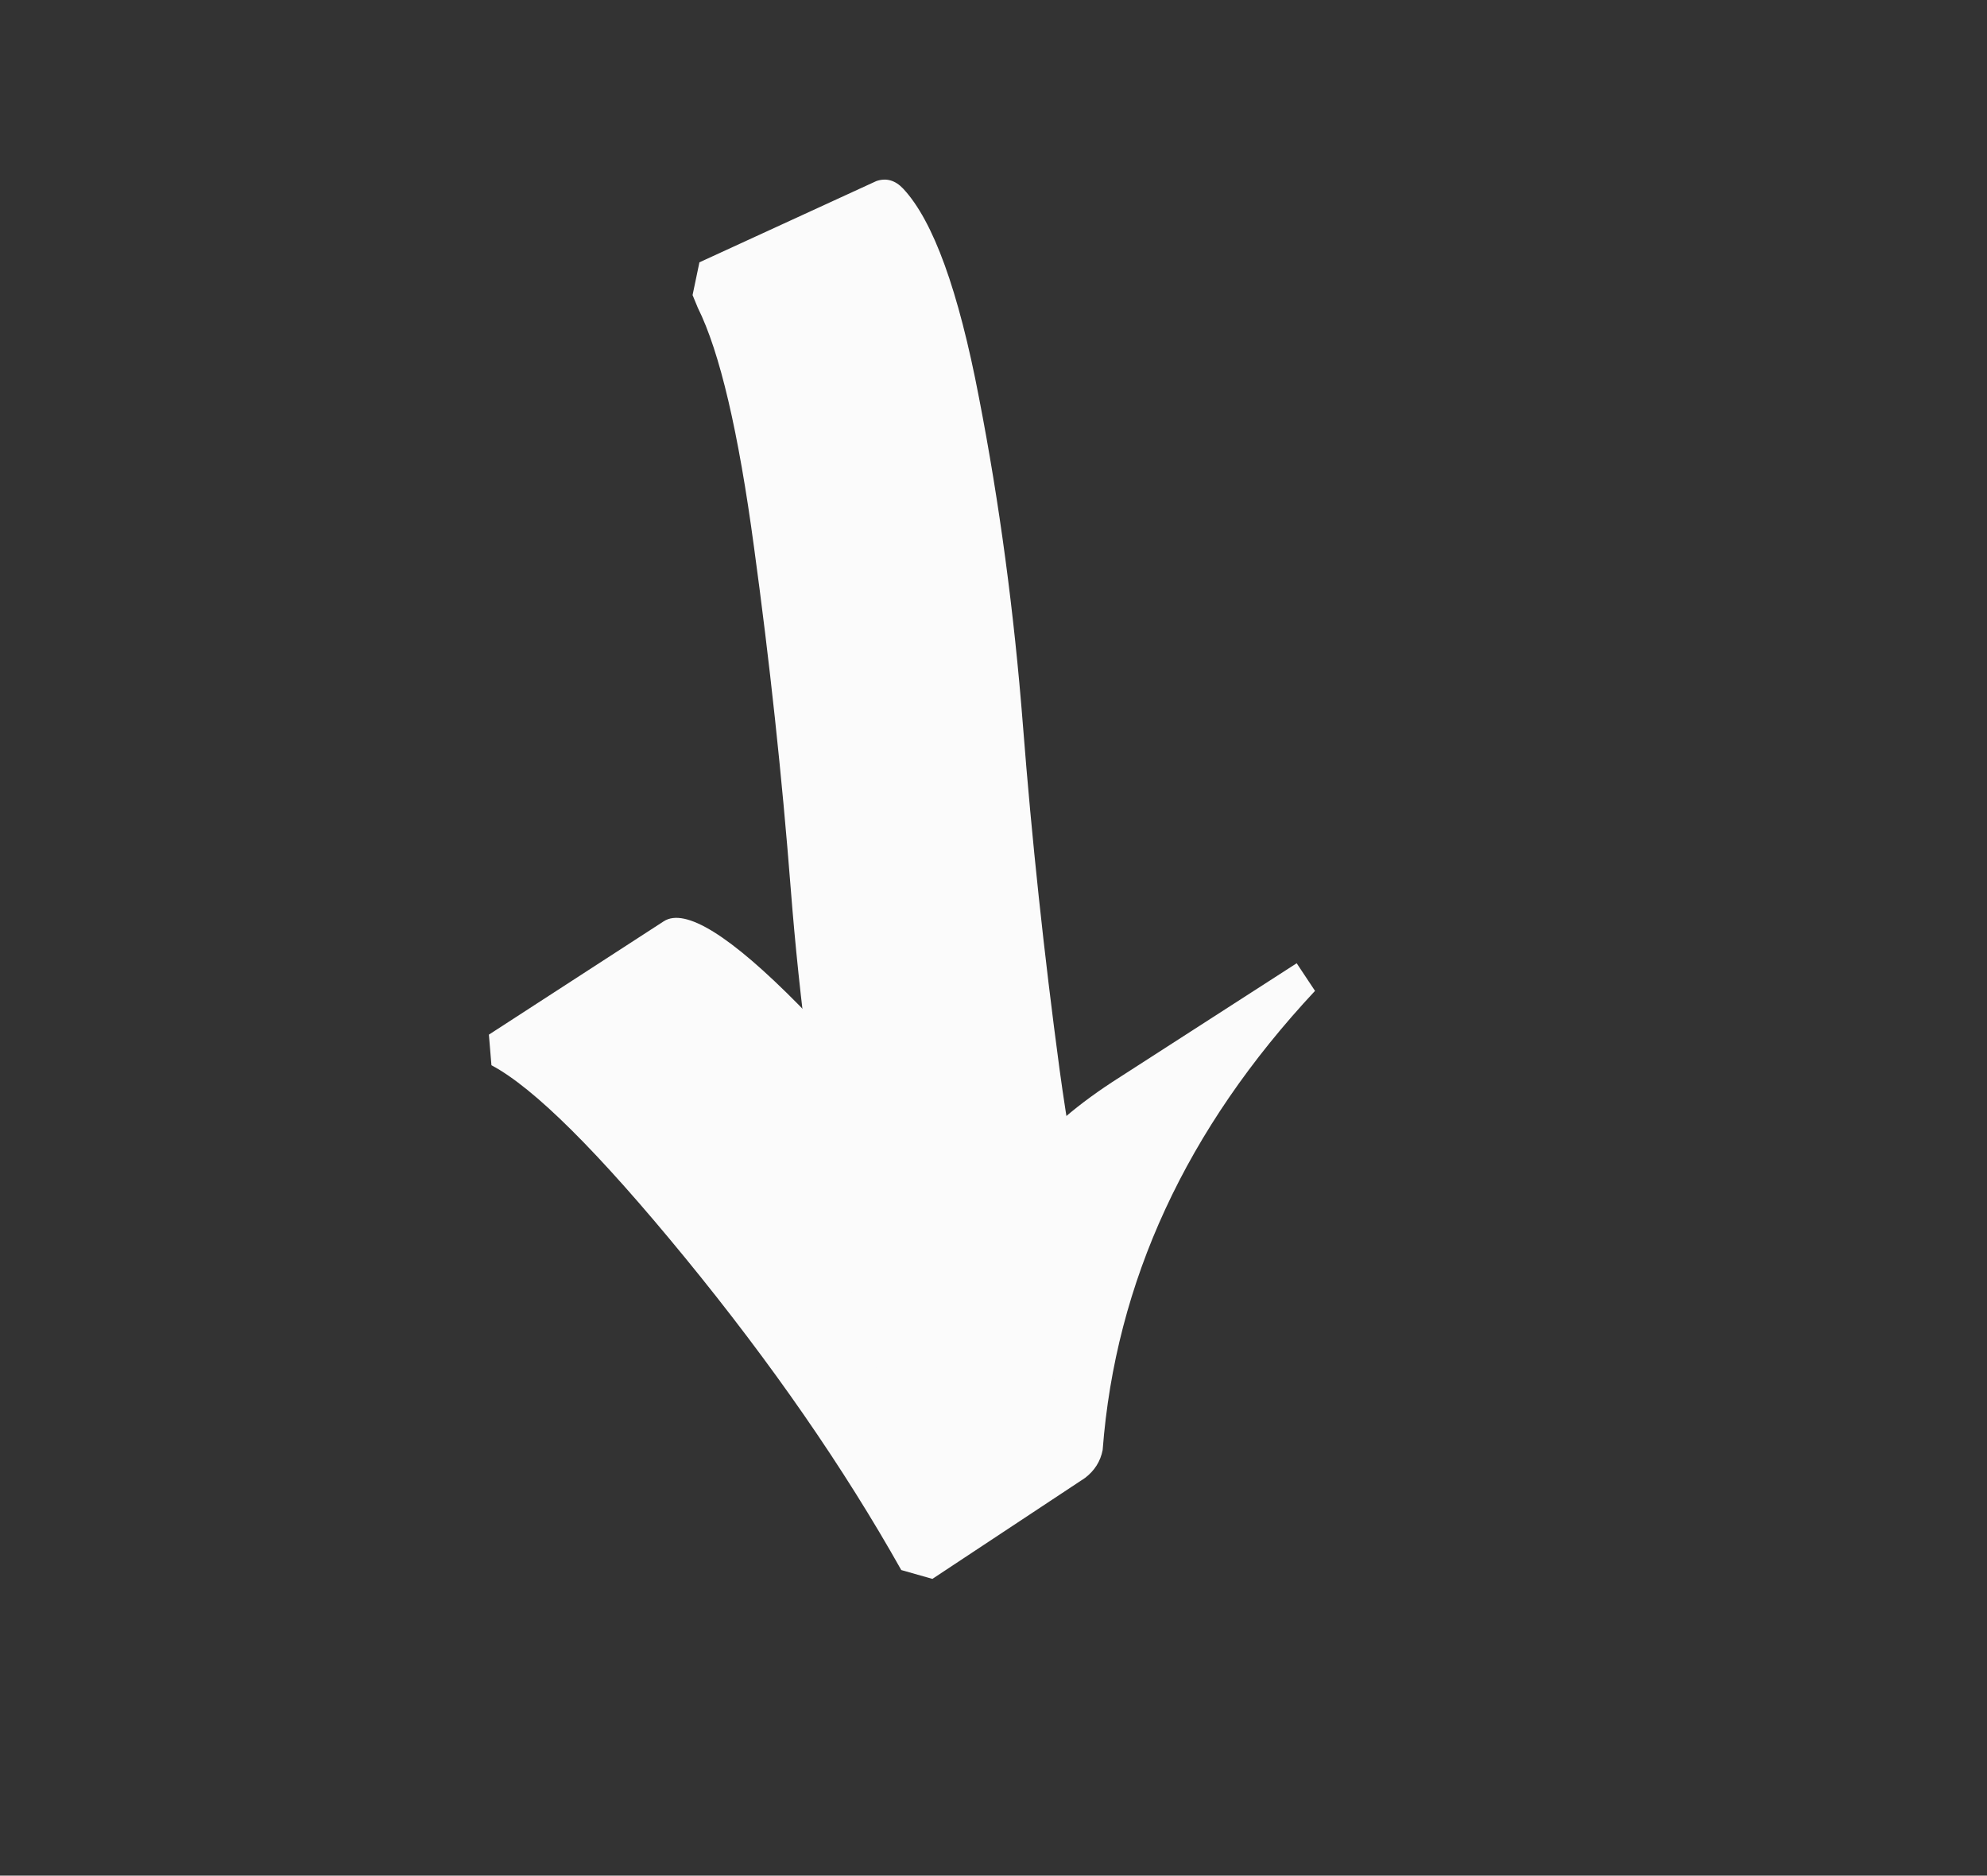 <svg width="89" height="84" viewBox="0 0 89 84" fill="none" xmlns="http://www.w3.org/2000/svg">
<rect x="0" y="0" width="89" height="84" fill="#333333" stroke="none"/>
<path d="M40.369 70.314C37.788 65.723 34.559 61.059 30.681 56.322C26.802 51.586 23.913 48.714 22.012 47.706L21.898 46.336L29.73 41.26C30.687 40.639 32.708 41.892 35.792 45.02C38.821 48.11 41.581 51.715 44.072 55.835C44.019 55.552 44.065 55.152 44.211 54.636C44.302 54.081 44.861 53.169 45.891 51.899C46.873 50.638 48.302 49.414 50.178 48.228L58.08 43.139L58.901 44.376C53.134 50.55 49.964 57.405 49.389 64.94C49.29 65.447 49.027 65.863 48.6 66.189L41.763 70.71L40.369 70.314Z" fill="#FBFBFB"/>
<path d="M40.774 63.846C39.433 62.405 38.304 59.325 37.386 54.606C36.47 49.818 35.815 44.887 35.419 39.812C35.023 34.738 34.475 29.641 33.775 24.521C33.078 19.334 32.238 15.755 31.256 13.784L31.021 13.215L31.328 11.748L39.253 8.109C39.7 7.956 40.103 8.072 40.463 8.458C41.804 9.899 42.932 13.013 43.848 17.8C44.766 22.52 45.423 27.417 45.819 32.492C46.214 37.566 46.761 42.697 47.458 47.885C48.158 53.004 48.999 56.55 49.982 58.52L50.216 59.089L49.909 60.556L41.931 64.244C41.487 64.33 41.101 64.197 40.774 63.846Z" fill="#FBFBFB"/>
</svg>
